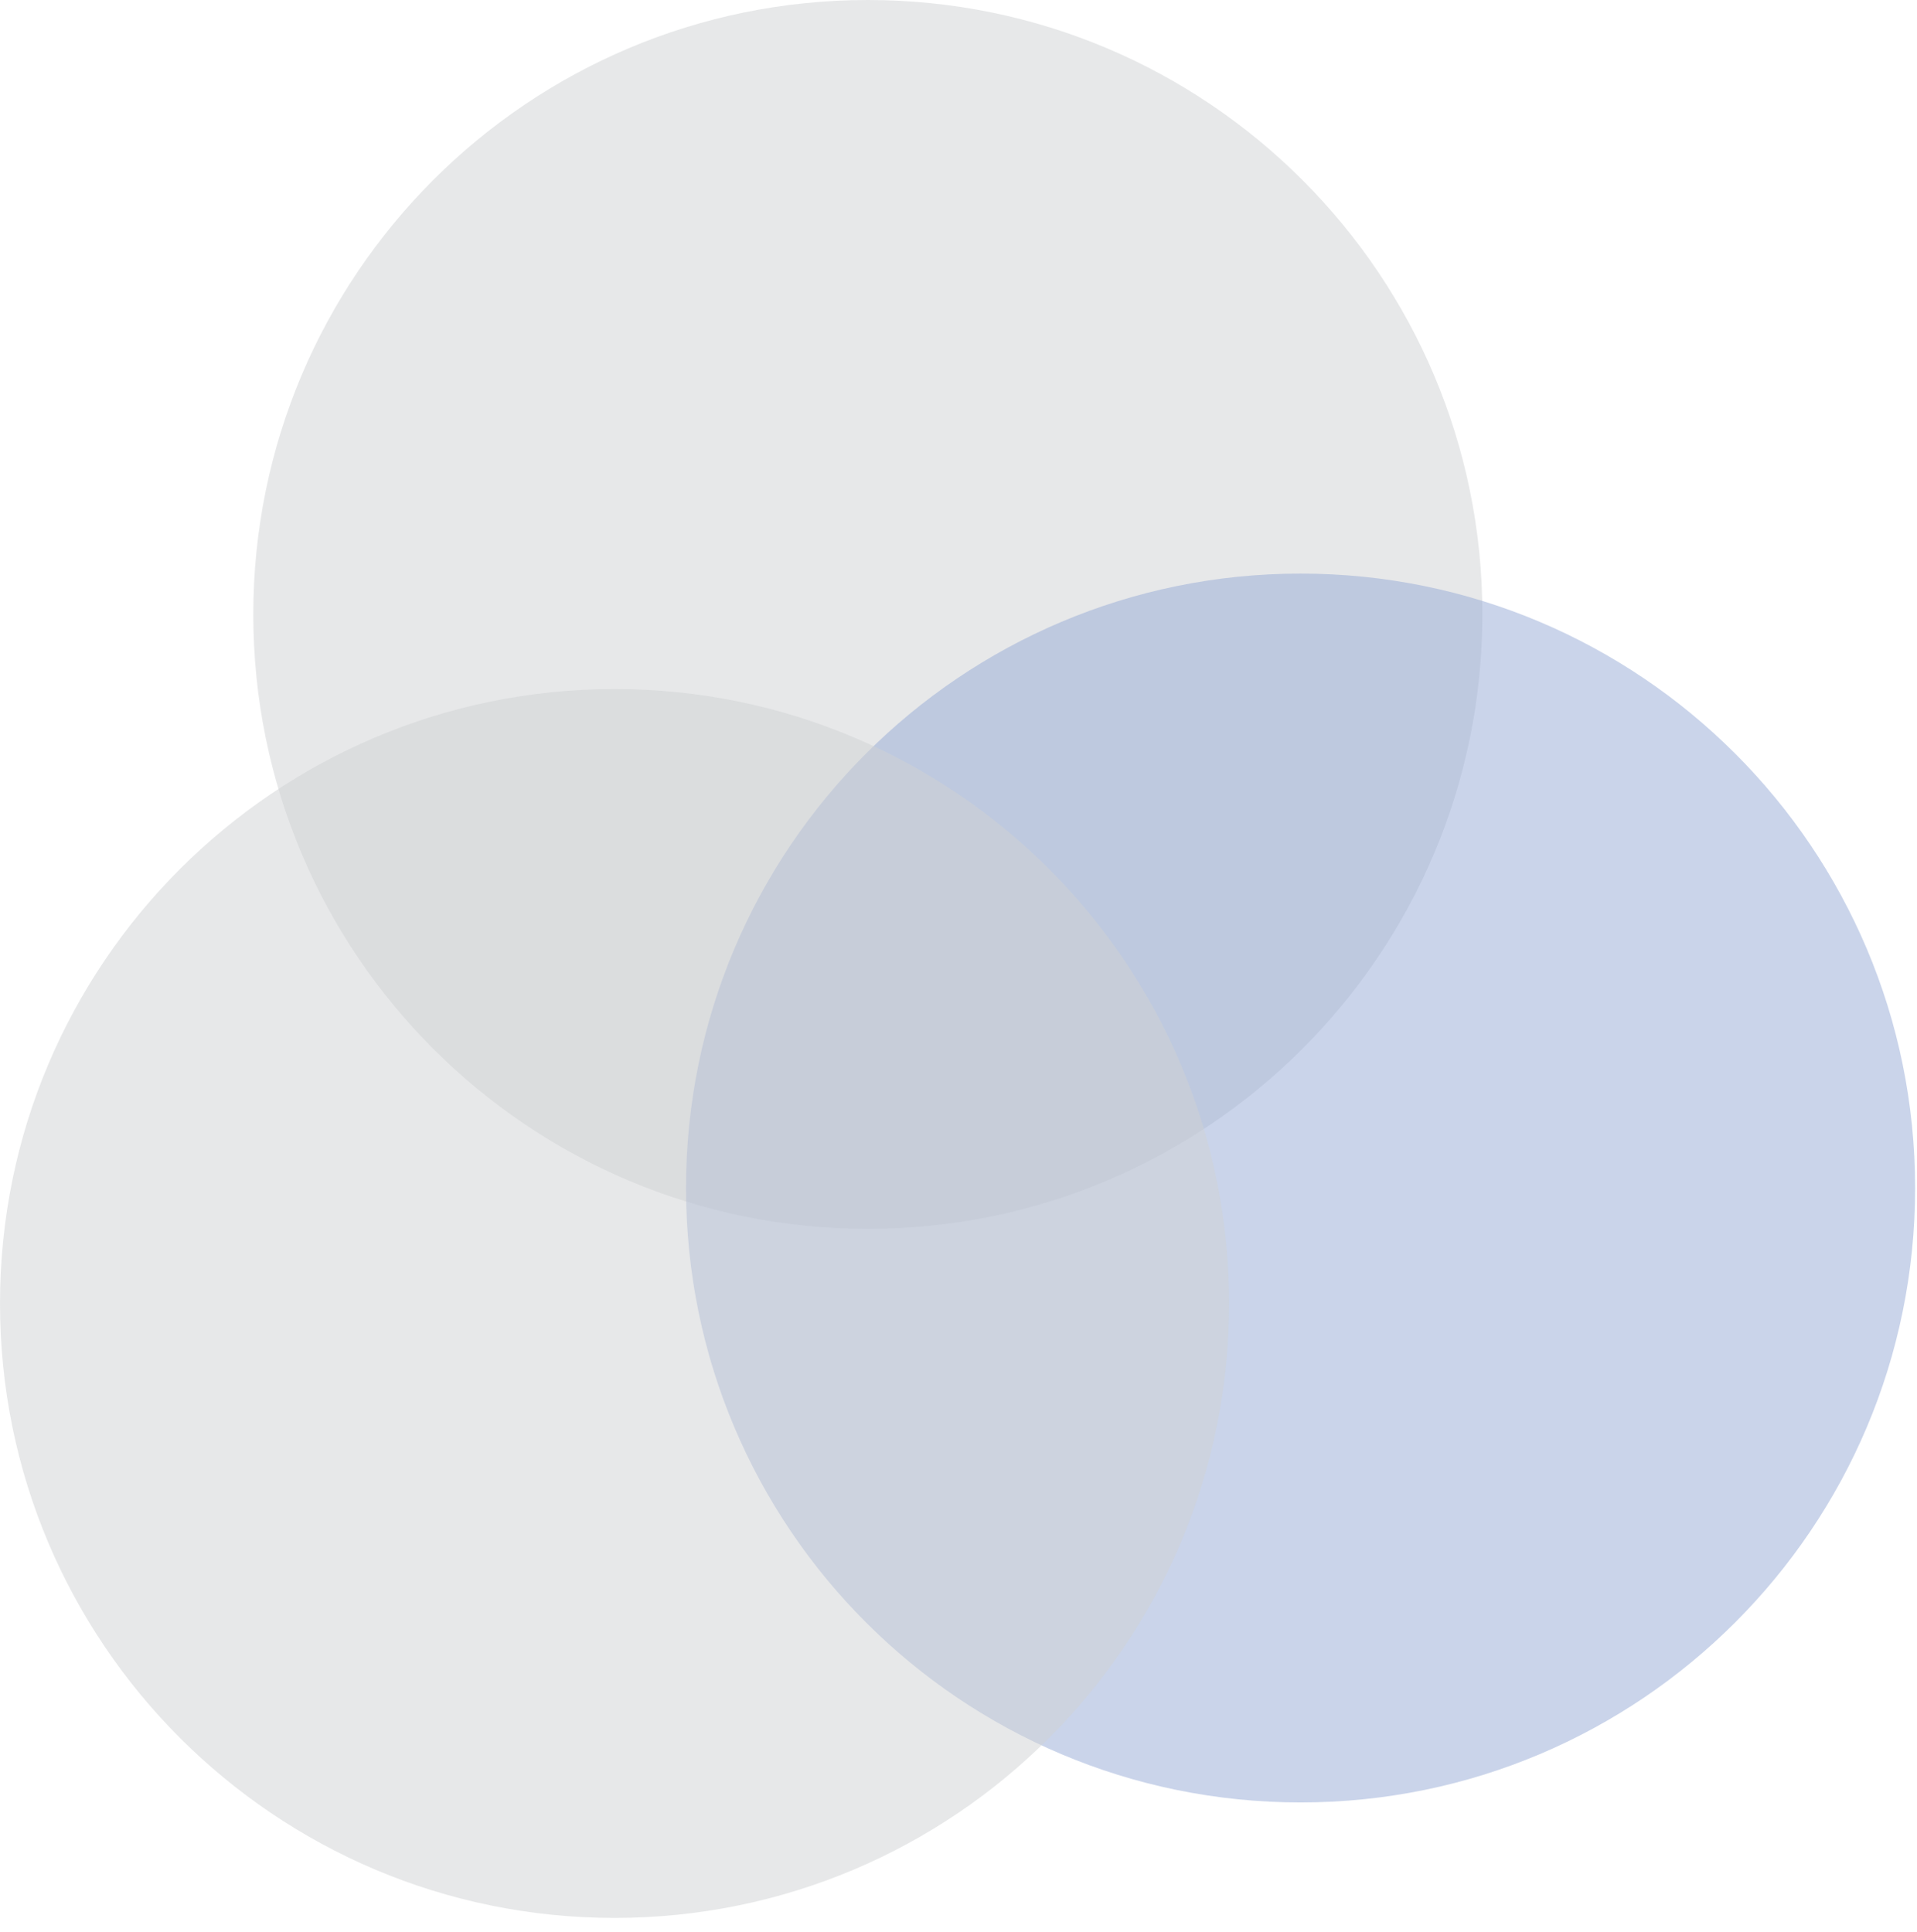 <svg width="122" height="123" viewBox="0 0 122 123" fill="none" xmlns="http://www.w3.org/2000/svg">
<g clip-path="url(#clip0_1472_240)">
<path opacity="0.5" d="M55.23 78.22C76.83 78.22 94.34 60.71 94.34 39.11C94.34 17.51 76.83 0 55.23 0C33.63 0 16.12 17.51 16.12 39.11C16.12 60.71 33.63 78.22 55.23 78.22Z" fill="#D1D3D4"/>
<path opacity="0.5" d="M82.77 114.73C104.37 114.73 121.88 97.22 121.88 75.62C121.88 54.02 104.37 36.51 82.77 36.51C61.17 36.51 43.66 54.02 43.66 75.62C43.66 97.22 61.17 114.73 82.77 114.73Z" fill="#97AAD7"/>
<path opacity="0.5" d="M39.11 122.08C60.71 122.08 78.22 104.57 78.22 82.97C78.22 61.37 60.71 43.86 39.11 43.86C17.51 43.86 0 61.37 0 82.97C0 104.57 17.51 122.08 39.11 122.08Z" fill="#D1D3D4"/>
</g>
<defs>
<clipPath id="clip0_1472_240">
<rect width="121.88" height="122.09" fill="white"/>
</clipPath>
</defs>
</svg>

